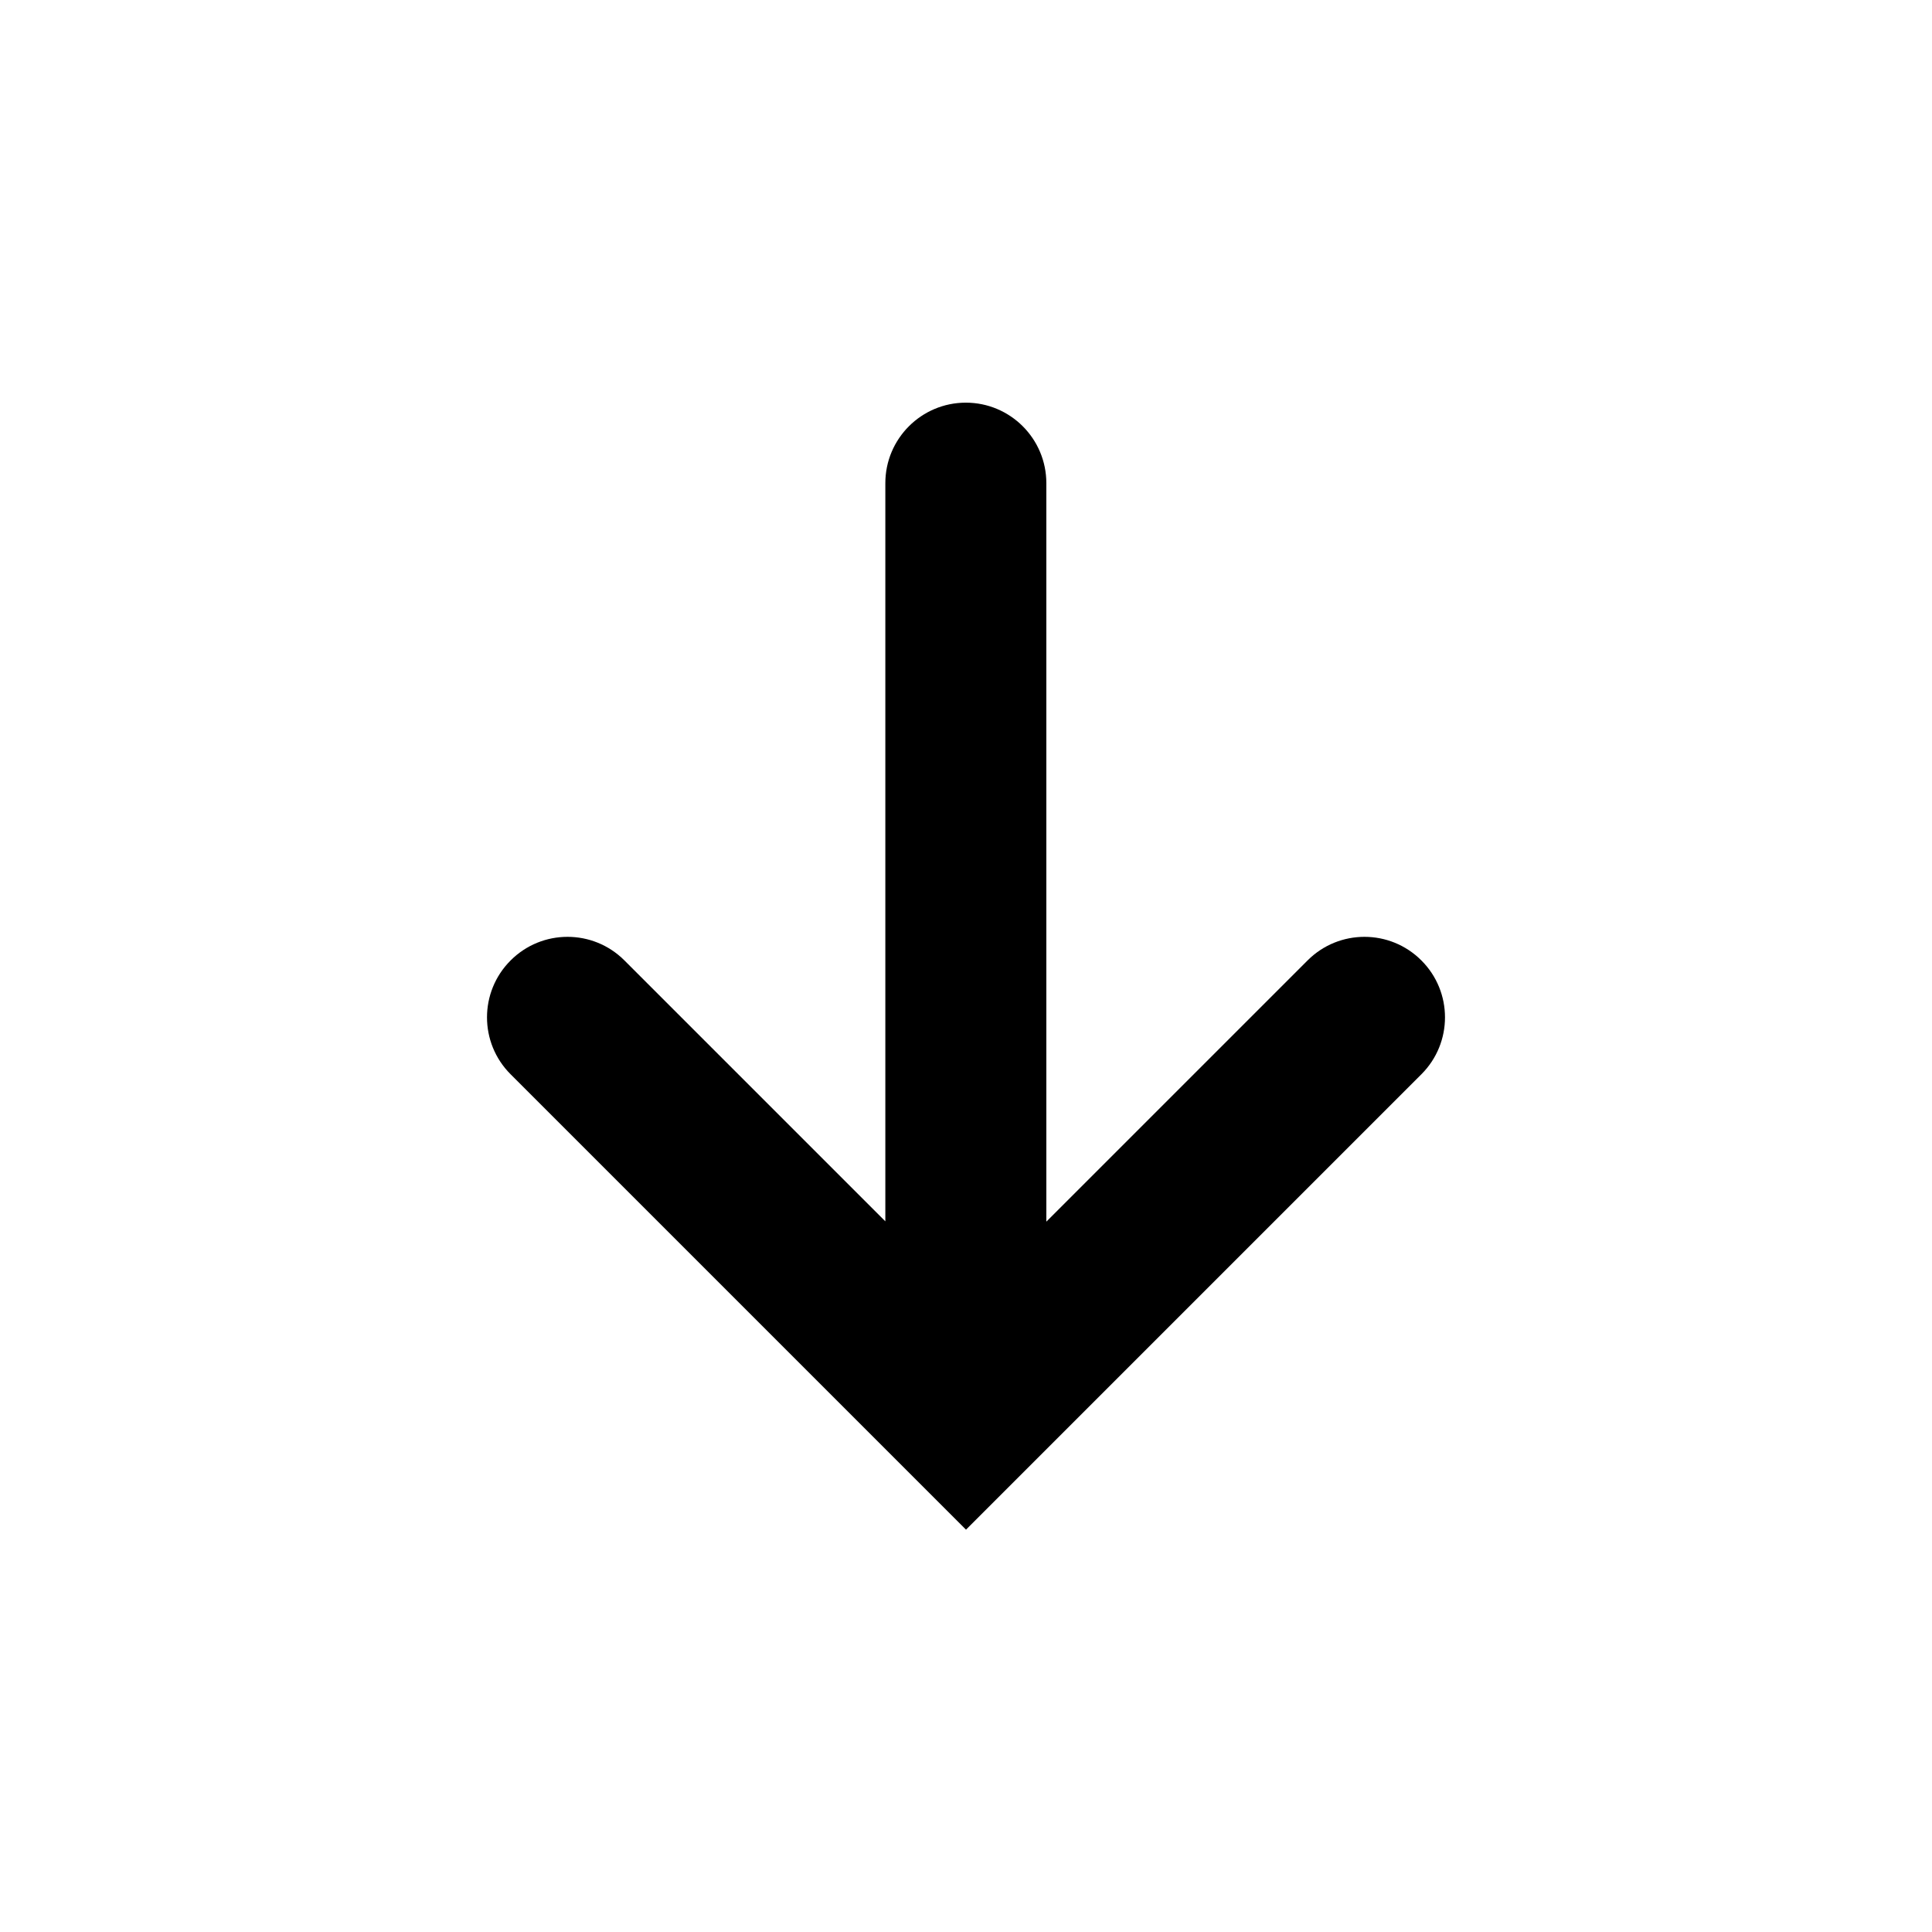 <svg xmlns="http://www.w3.org/2000/svg" xmlns:xlink="http://www.w3.org/1999/xlink" width="24" height="24" viewBox="0 0 24 24">
  <defs>
    <path id="24x24_arrow_down_outline-a" d="M12.998,15.176 L16.243,11.931 C16.633,11.54 17.267,11.54 17.657,11.931 C18.048,12.321 18.048,12.955 17.657,13.345 L12,19.002 L6.343,13.345 C5.952,12.955 5.952,12.321 6.343,11.931 C6.733,11.54 7.367,11.54 7.757,11.931 L10.998,15.172 L10.998,6.002 C10.998,5.45 11.446,5.002 11.998,5.002 C12.55,5.002 12.998,5.45 12.998,6.002 L12.998,15.176 L12.998,15.176 Z"/>
  </defs>
  <g fill="none" fill-rule="evenodd">
    <use fill="#000" xlink:href="#24x24_arrow_down_outline-a"/>
  </g>
</svg>
